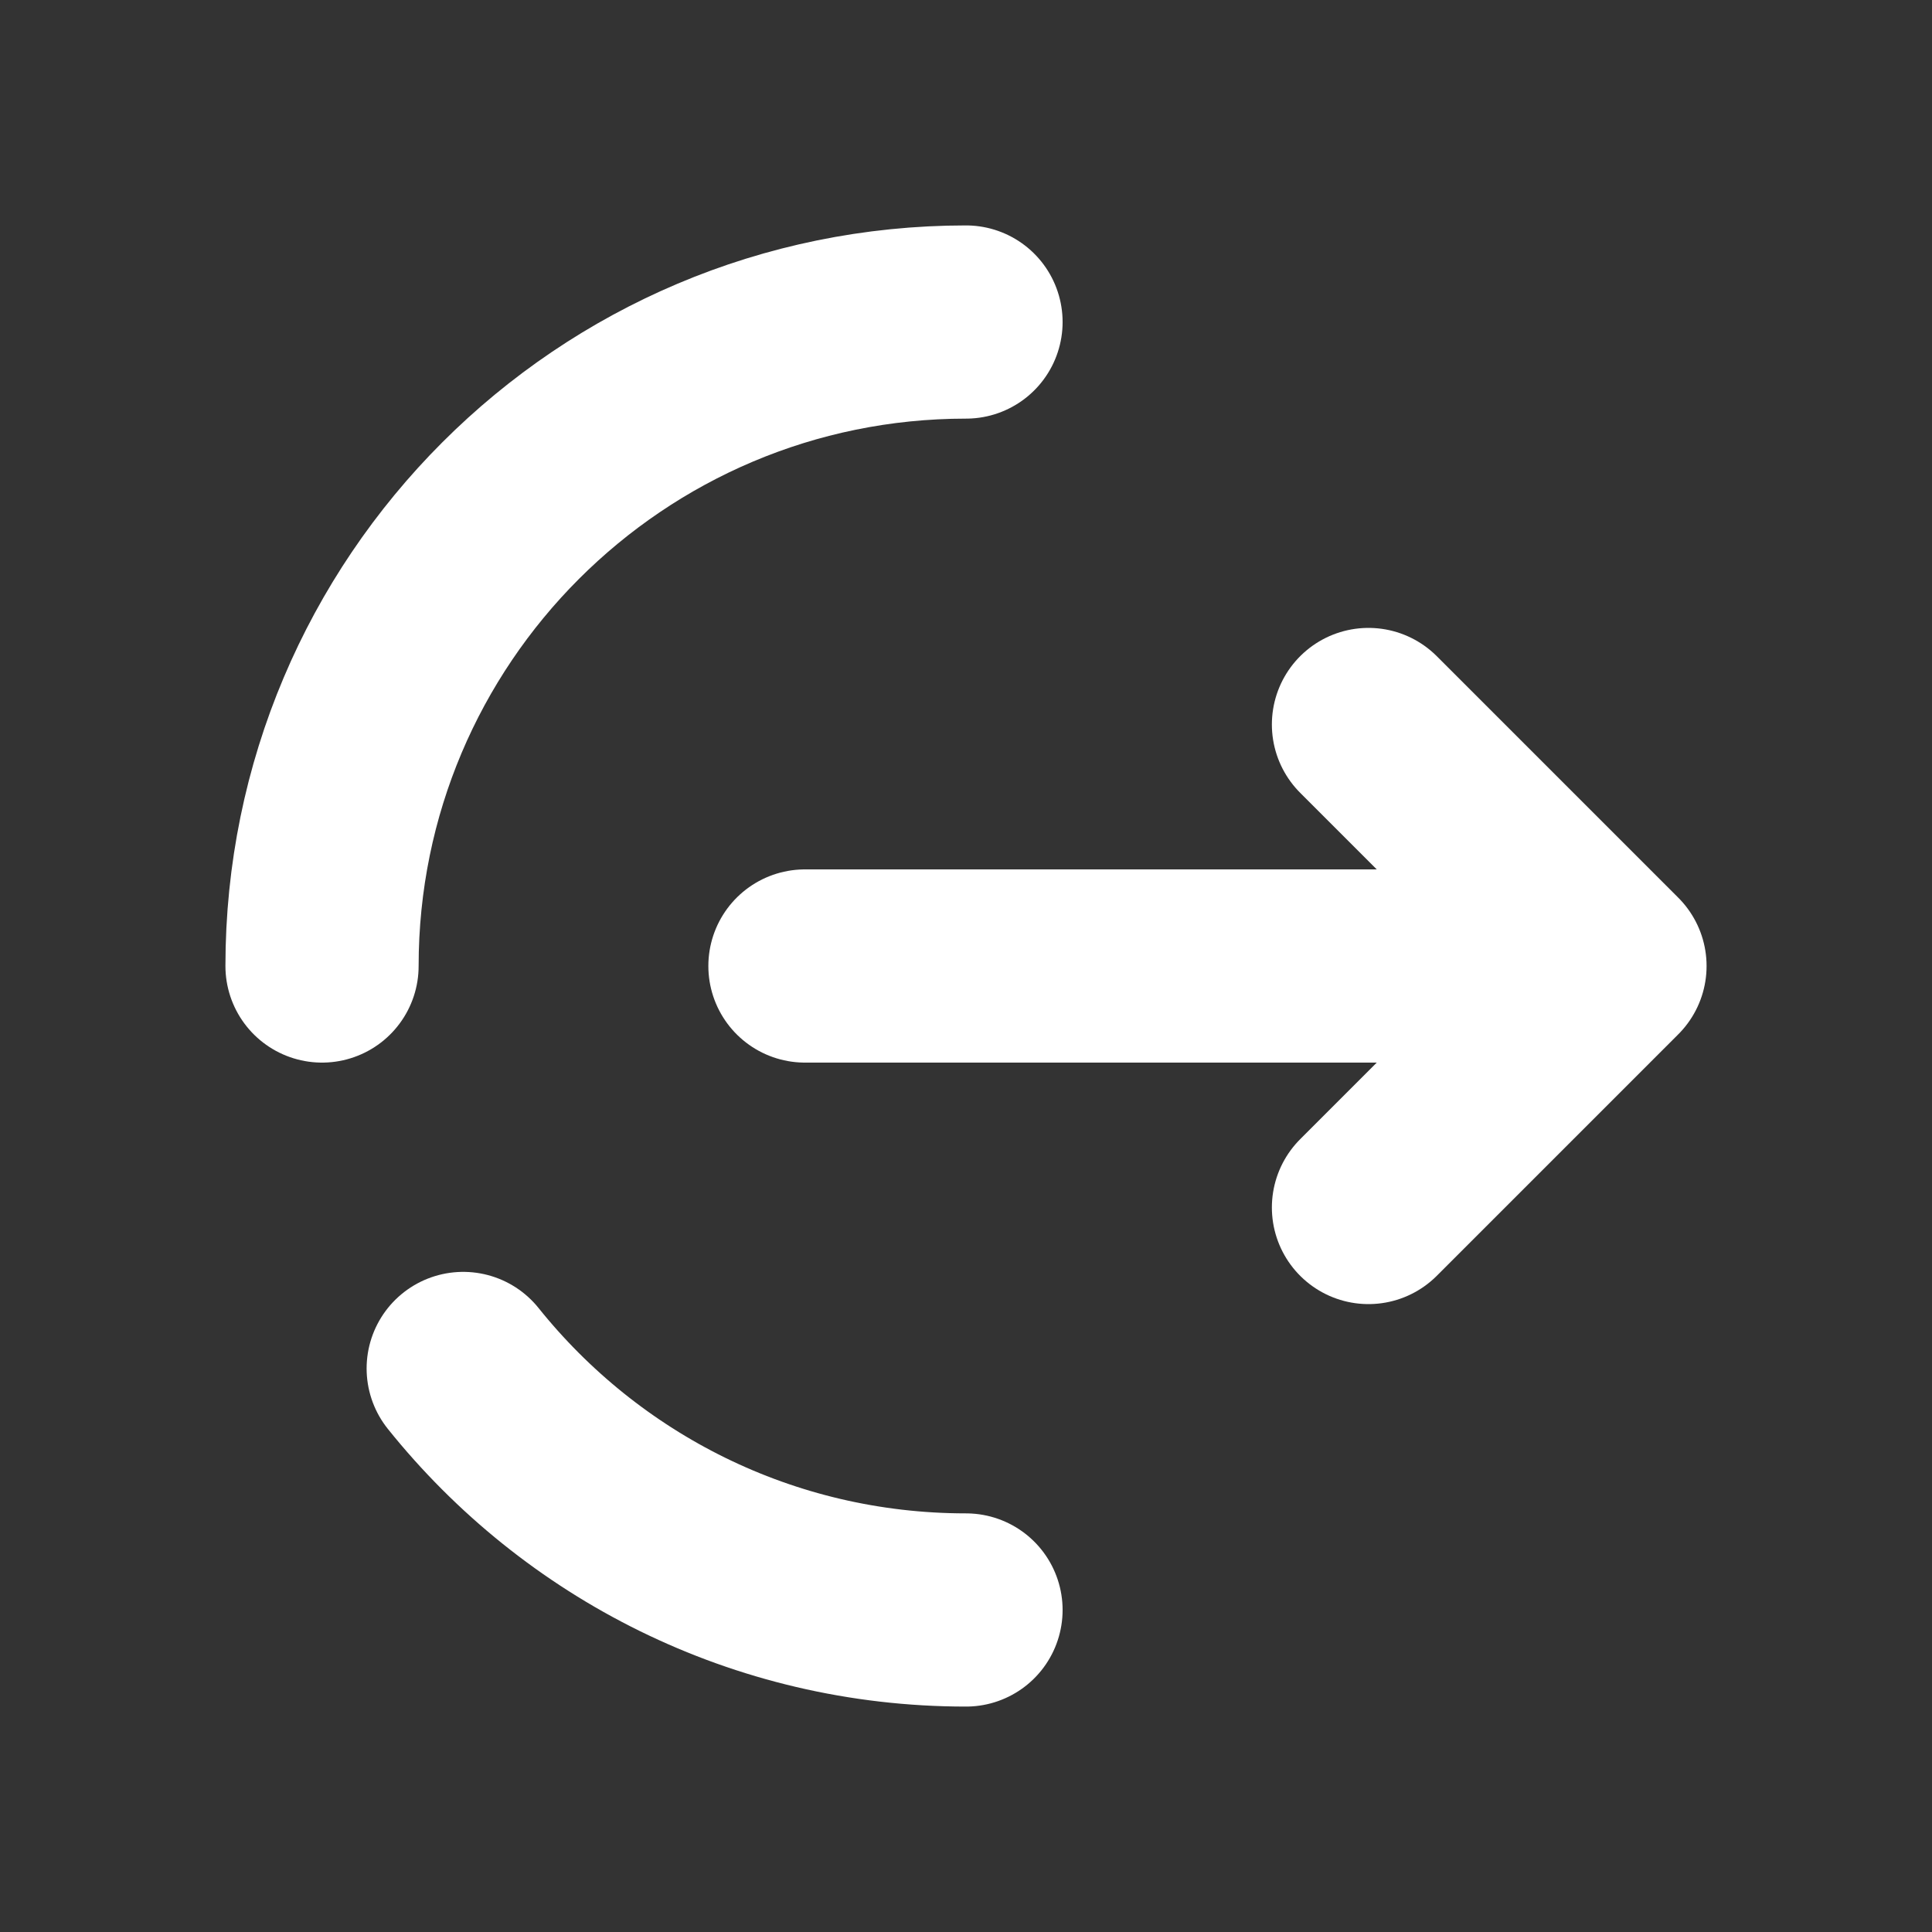 <svg width="25" height="25" viewBox="0 0 25 25" fill="none" xmlns="http://www.w3.org/2000/svg">
<rect x="0" y="0" width="25" height="25" fill="#333333" stroke="none"/>
<path d="M10.416 12.5H20.833M20.833 12.5L17.708 9.375M20.833 12.5L17.708 15.625" stroke="white" stroke-width="2.5" stroke-linecap="round" stroke-linejoin="round"/>
<path d="M4.167 12.5C4.167 7.898 7.897 4.167 12.5 4.167M12.5 20.833C9.868 20.833 7.521 19.613 5.994 17.708" stroke="white" stroke-width="2.5" stroke-linecap="round"/>
</svg>
